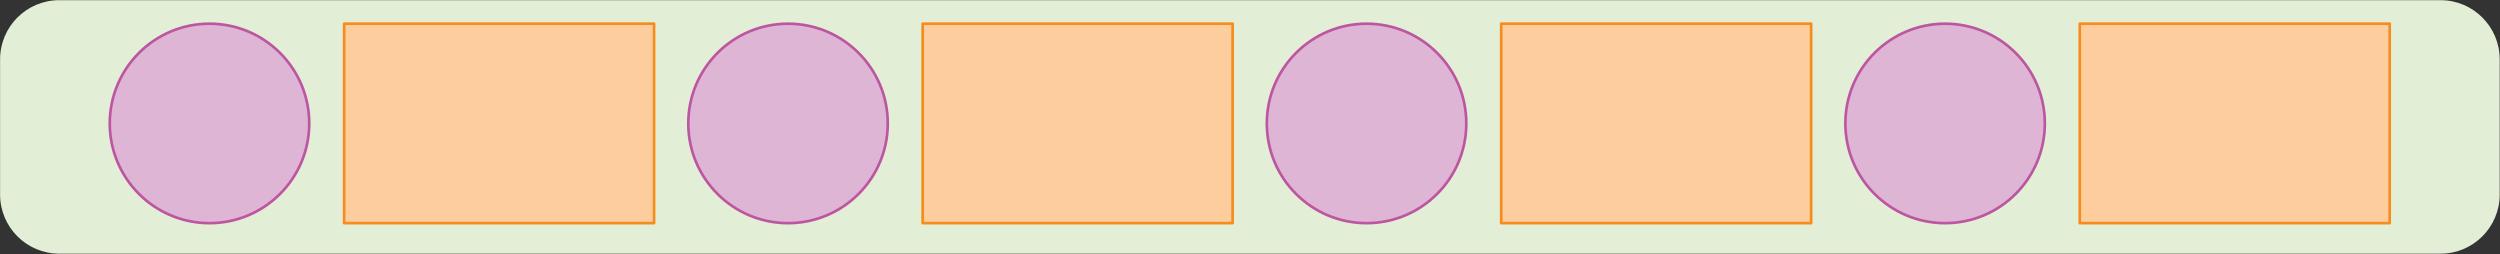 <?xml version="1.0" encoding="UTF-8" standalone="no"?>
<!DOCTYPE svg PUBLIC "-//W3C//DTD SVG 1.1//EN" "http://www.w3.org/Graphics/SVG/1.1/DTD/svg11.dtd">
<svg width="100%" height="100%" viewBox="0 0 2221 226" version="1.1" xmlns="http://www.w3.org/2000/svg" xmlns:xlink="http://www.w3.org/1999/xlink" xml:space="preserve" xmlns:serif="http://www.serif.com/" style="fill-rule:evenodd;clip-rule:evenodd;stroke-linecap:round;stroke-linejoin:round;stroke-miterlimit:10;">
    <rect x="0" y="0" width="2221" height="226" fill="#333333" stroke="none"/>
    <g transform="matrix(1,0,0,1,-22590.5,-21072.7)">
        <g transform="matrix(5.556,0,0,5.556,21791.3,19133.9)">
            <g transform="matrix(1,0,0,1,534.082,348.984)">
                <path d="M0,40.535L-380.763,40.535C-385.988,40.535 -390.224,36.3 -390.224,31.074L-390.224,9.461C-390.224,4.236 -385.988,0 -380.763,0L0,0C5.226,0 9.461,4.236 9.461,9.461L9.461,31.074C9.461,36.3 5.226,40.535 0,40.535" style="fill:rgb(226,239,214);fill-rule:nonzero;"/>
            </g>
        </g>
        <g transform="matrix(5.556,0,0,5.556,21791.3,19133.9)">
            <g transform="matrix(1,0,0,1,-7.506,0)">
                <g transform="matrix(0,-1,-1,0,184.902,352.745)">
                    <path d="M-15.947,-15.947C-24.755,-15.947 -31.892,-8.807 -31.892,-0.001C-31.892,8.807 -24.755,15.947 -15.947,15.947C-7.14,15.947 -0.001,8.807 -0.001,-0.001C-0.001,-8.807 -7.14,-15.947 -15.947,-15.947" style="fill:rgb(222,181,213);fill-rule:nonzero;"/>
                </g>
                <g transform="matrix(-1,0,0,1,462.312,-27.973)">
                    <rect x="206.376" y="380.717" width="49.56" height="31.893" style="fill:rgb(253,205,157);stroke:rgb(246,139,30);stroke-width:0.43px;"/>
                </g>
                <g transform="matrix(0,-1,-1,0,277.41,352.745)">
                    <path d="M-15.947,-15.947C-24.755,-15.947 -31.892,-8.807 -31.892,-0.001C-31.892,8.807 -24.755,15.947 -15.947,15.947C-7.14,15.947 -0.001,8.807 -0.001,-0.001C-0.001,-8.807 -7.14,-15.947 -15.947,-15.947" style="fill:rgb(222,181,213);fill-rule:nonzero;"/>
                </g>
                <g transform="matrix(-1,0,0,1,647.326,-27.973)">
                    <rect x="298.883" y="380.717" width="49.56" height="31.893" style="fill:rgb(253,205,157);stroke:rgb(246,139,30);stroke-width:0.43px;"/>
                </g>
                <g transform="matrix(0,-1,-1,0,369.917,352.745)">
                    <path d="M-15.947,-15.947C-24.755,-15.947 -31.892,-8.807 -31.892,-0.001C-31.892,8.807 -24.755,15.947 -15.947,15.947C-7.14,15.947 -0.001,8.807 -0.001,-0.001C-0.001,-8.807 -7.14,-15.947 -15.947,-15.947" style="fill:rgb(222,181,213);fill-rule:nonzero;"/>
                </g>
                <g transform="matrix(-1,0,0,1,832.34,-27.973)">
                    <rect x="391.39" y="380.717" width="49.56" height="31.893" style="fill:rgb(253,205,157);stroke:rgb(246,139,30);stroke-width:0.43px;"/>
                </g>
                <g transform="matrix(0,-1,-1,0,462.424,352.745)">
                    <path d="M-15.947,-15.947C-24.755,-15.947 -31.892,-8.808 -31.892,-0.001C-31.892,8.807 -24.755,15.947 -15.947,15.947C-7.14,15.947 -0.001,8.807 -0.001,-0.001C-0.001,-8.808 -7.14,-15.947 -15.947,-15.947" style="fill:rgb(222,181,213);fill-rule:nonzero;"/>
                </g>
                <g transform="matrix(-1,0,0,1,1017.36,-27.973)">
                    <rect x="483.897" y="380.717" width="49.561" height="31.893" style="fill:rgb(253,205,157);stroke:rgb(246,139,30);stroke-width:0.43px;"/>
                </g>
            </g>
        </g>
        <g transform="matrix(5.556,0,0,5.556,21791.3,19133.9)">
            <g transform="matrix(0,-1,-1,0,177.342,352.745)">
                <ellipse cx="-15.947" cy="0" rx="15.946" ry="15.947" style="fill:none;stroke:rgb(189,86,160);stroke-width:0.43px;"/>
            </g>
        </g>
        <g transform="matrix(5.556,0,0,5.556,21791.3,19133.9)">
            <g transform="matrix(0,-1,-1,0,269.85,352.745)">
                <ellipse cx="-15.947" cy="0" rx="15.946" ry="15.947" style="fill:none;stroke:rgb(189,86,160);stroke-width:0.43px;"/>
            </g>
        </g>
        <g transform="matrix(5.556,0,0,5.556,21791.3,19133.9)">
            <g transform="matrix(0,-1,-1,0,362.357,352.745)">
                <ellipse cx="-15.947" cy="0" rx="15.946" ry="15.947" style="fill:none;stroke:rgb(189,86,160);stroke-width:0.43px;"/>
            </g>
        </g>
        <g transform="matrix(5.556,0,0,5.556,21791.3,19133.9)">
            <g transform="matrix(0,-1,-1,0,454.864,352.745)">
                <ellipse cx="-15.947" cy="0" rx="15.946" ry="15.947" style="fill:none;stroke:rgb(189,86,160);stroke-width:0.43px;"/>
            </g>
        </g>
    </g>
</svg>
